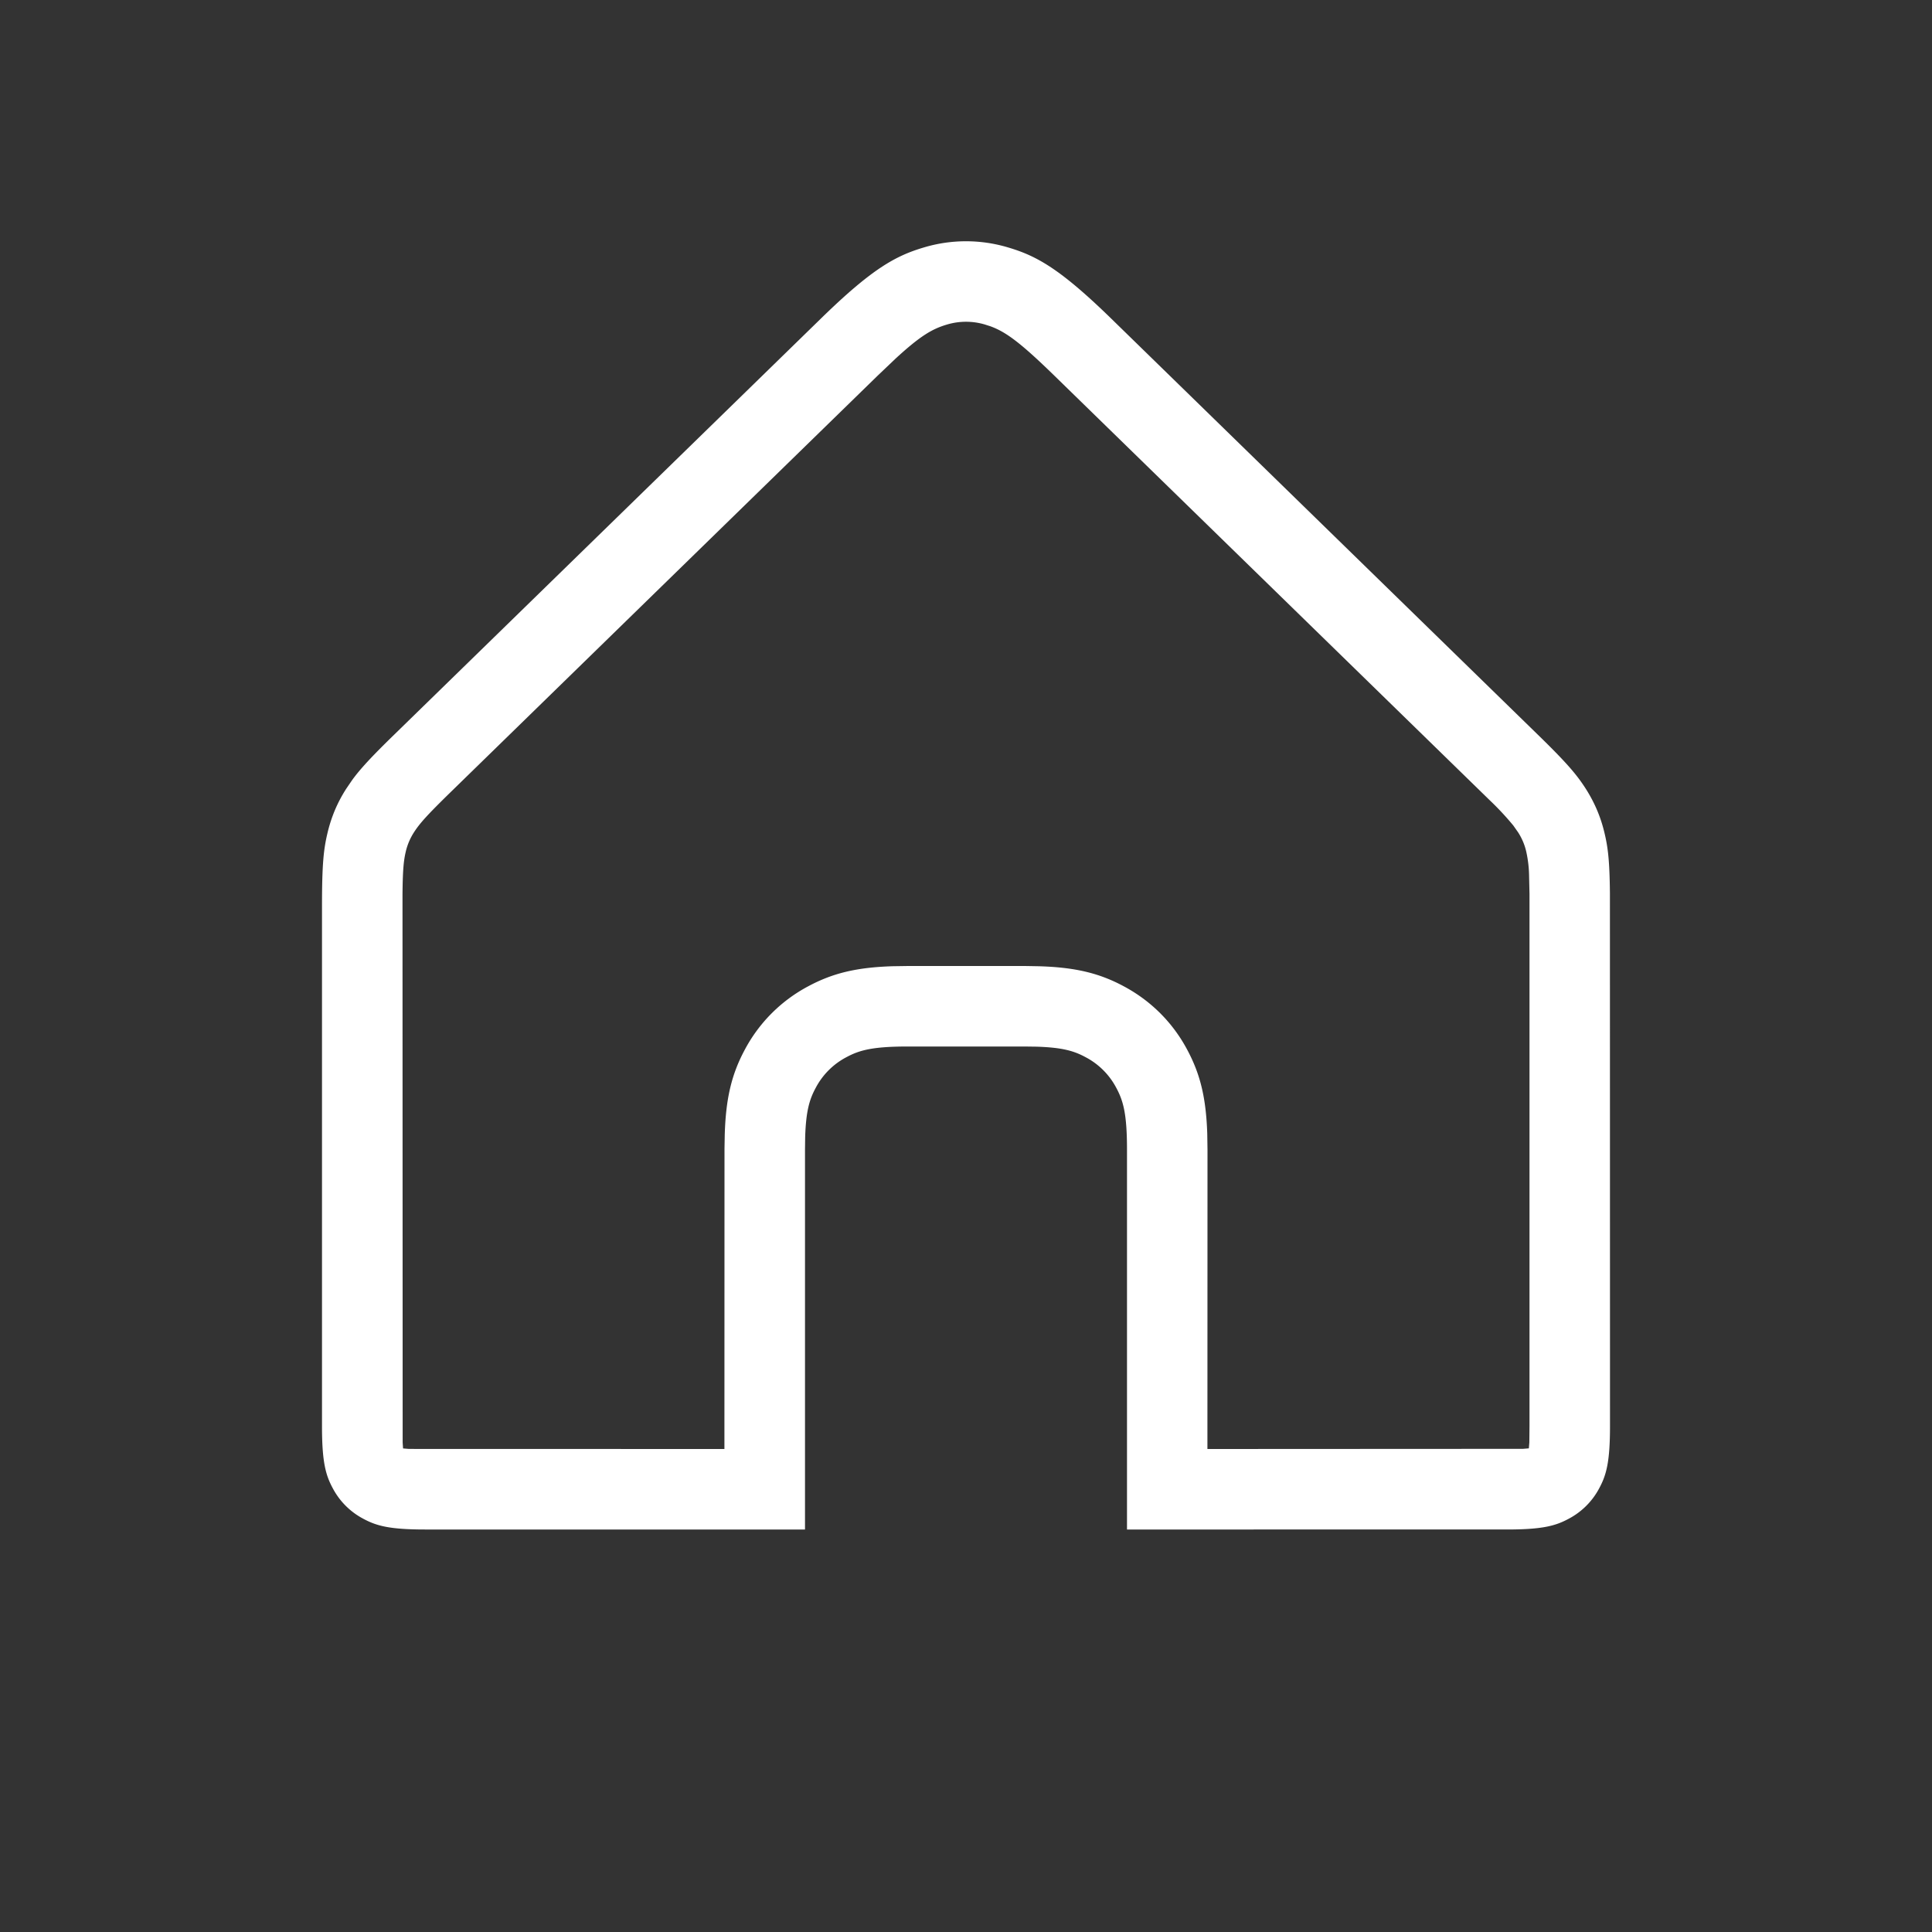 <svg color="#fff" width="24" height="24" viewBox="0 0 24 24" xmlns="http://www.w3.org/2000/svg"><rect x="0" y="0" width="24" height="24" fill="#333333" stroke="none"/><path fill="currentColor" d="M12.527 3.075c.35.104.64.263 1.27.876L19.1 9.123c.374.364.49.505.601.678.11.174.185.351.232.552.042.178.062.34.066.742L20 17.718c0 .446-.046.607-.134.77a.906.906 0 0 1-.378.378c-.163.088-.324.134-.77.134H14v-4.718c0-.446-.046-.607-.134-.77a.906.906 0 0 0-.378-.378c-.142-.077-.284-.122-.616-.132L12.718 13h-1.436c-.446 0-.607.046-.77.134a.906.906 0 0 0-.378.378c-.077.142-.122.284-.132.616l-.002.154V19H5.282c-.446 0-.607-.046-.77-.134a.906.906 0 0 1-.378-.378c-.088-.163-.134-.324-.134-.77v-6.462c0-.522.02-.703.067-.903.047-.2.121-.378.232-.552l.077-.113c.098-.134.233-.282.524-.565l5.304-5.172c.629-.613.92-.772 1.269-.876a1.82 1.82 0 0 1 1.054 0zm-.286.958a.825.825 0 0 0-.482 0c-.18.054-.326.139-.63.418l-.227.216L5.598 9.84c-.3.293-.385.39-.456.5a.76.76 0 0 0-.102.242c-.026.112-.037.224-.04.531l.002 6.807.005.073.074.006L8.999 18 9 14.268l.003-.17c.013-.448.083-.749.249-1.058a1.9 1.9 0 0 1 .788-.788c.306-.164.6-.234 1.043-.249l.199-.003h1.45l.17.003c.448.013.749.083 1.058.249.337.18.608.45.788.788.164.306.234.6.249 1.043l.003.199L14.999 18l3.92-.002.073-.006.006-.073.002-.2v-6.615l-.005-.218a1.494 1.494 0 0 0-.035-.305.747.747 0 0 0-.102-.242l-.059-.084a3.571 3.571 0 0 0-.294-.315l-5.407-5.273c-.425-.414-.604-.545-.798-.615l-.06-.019z"/></svg>